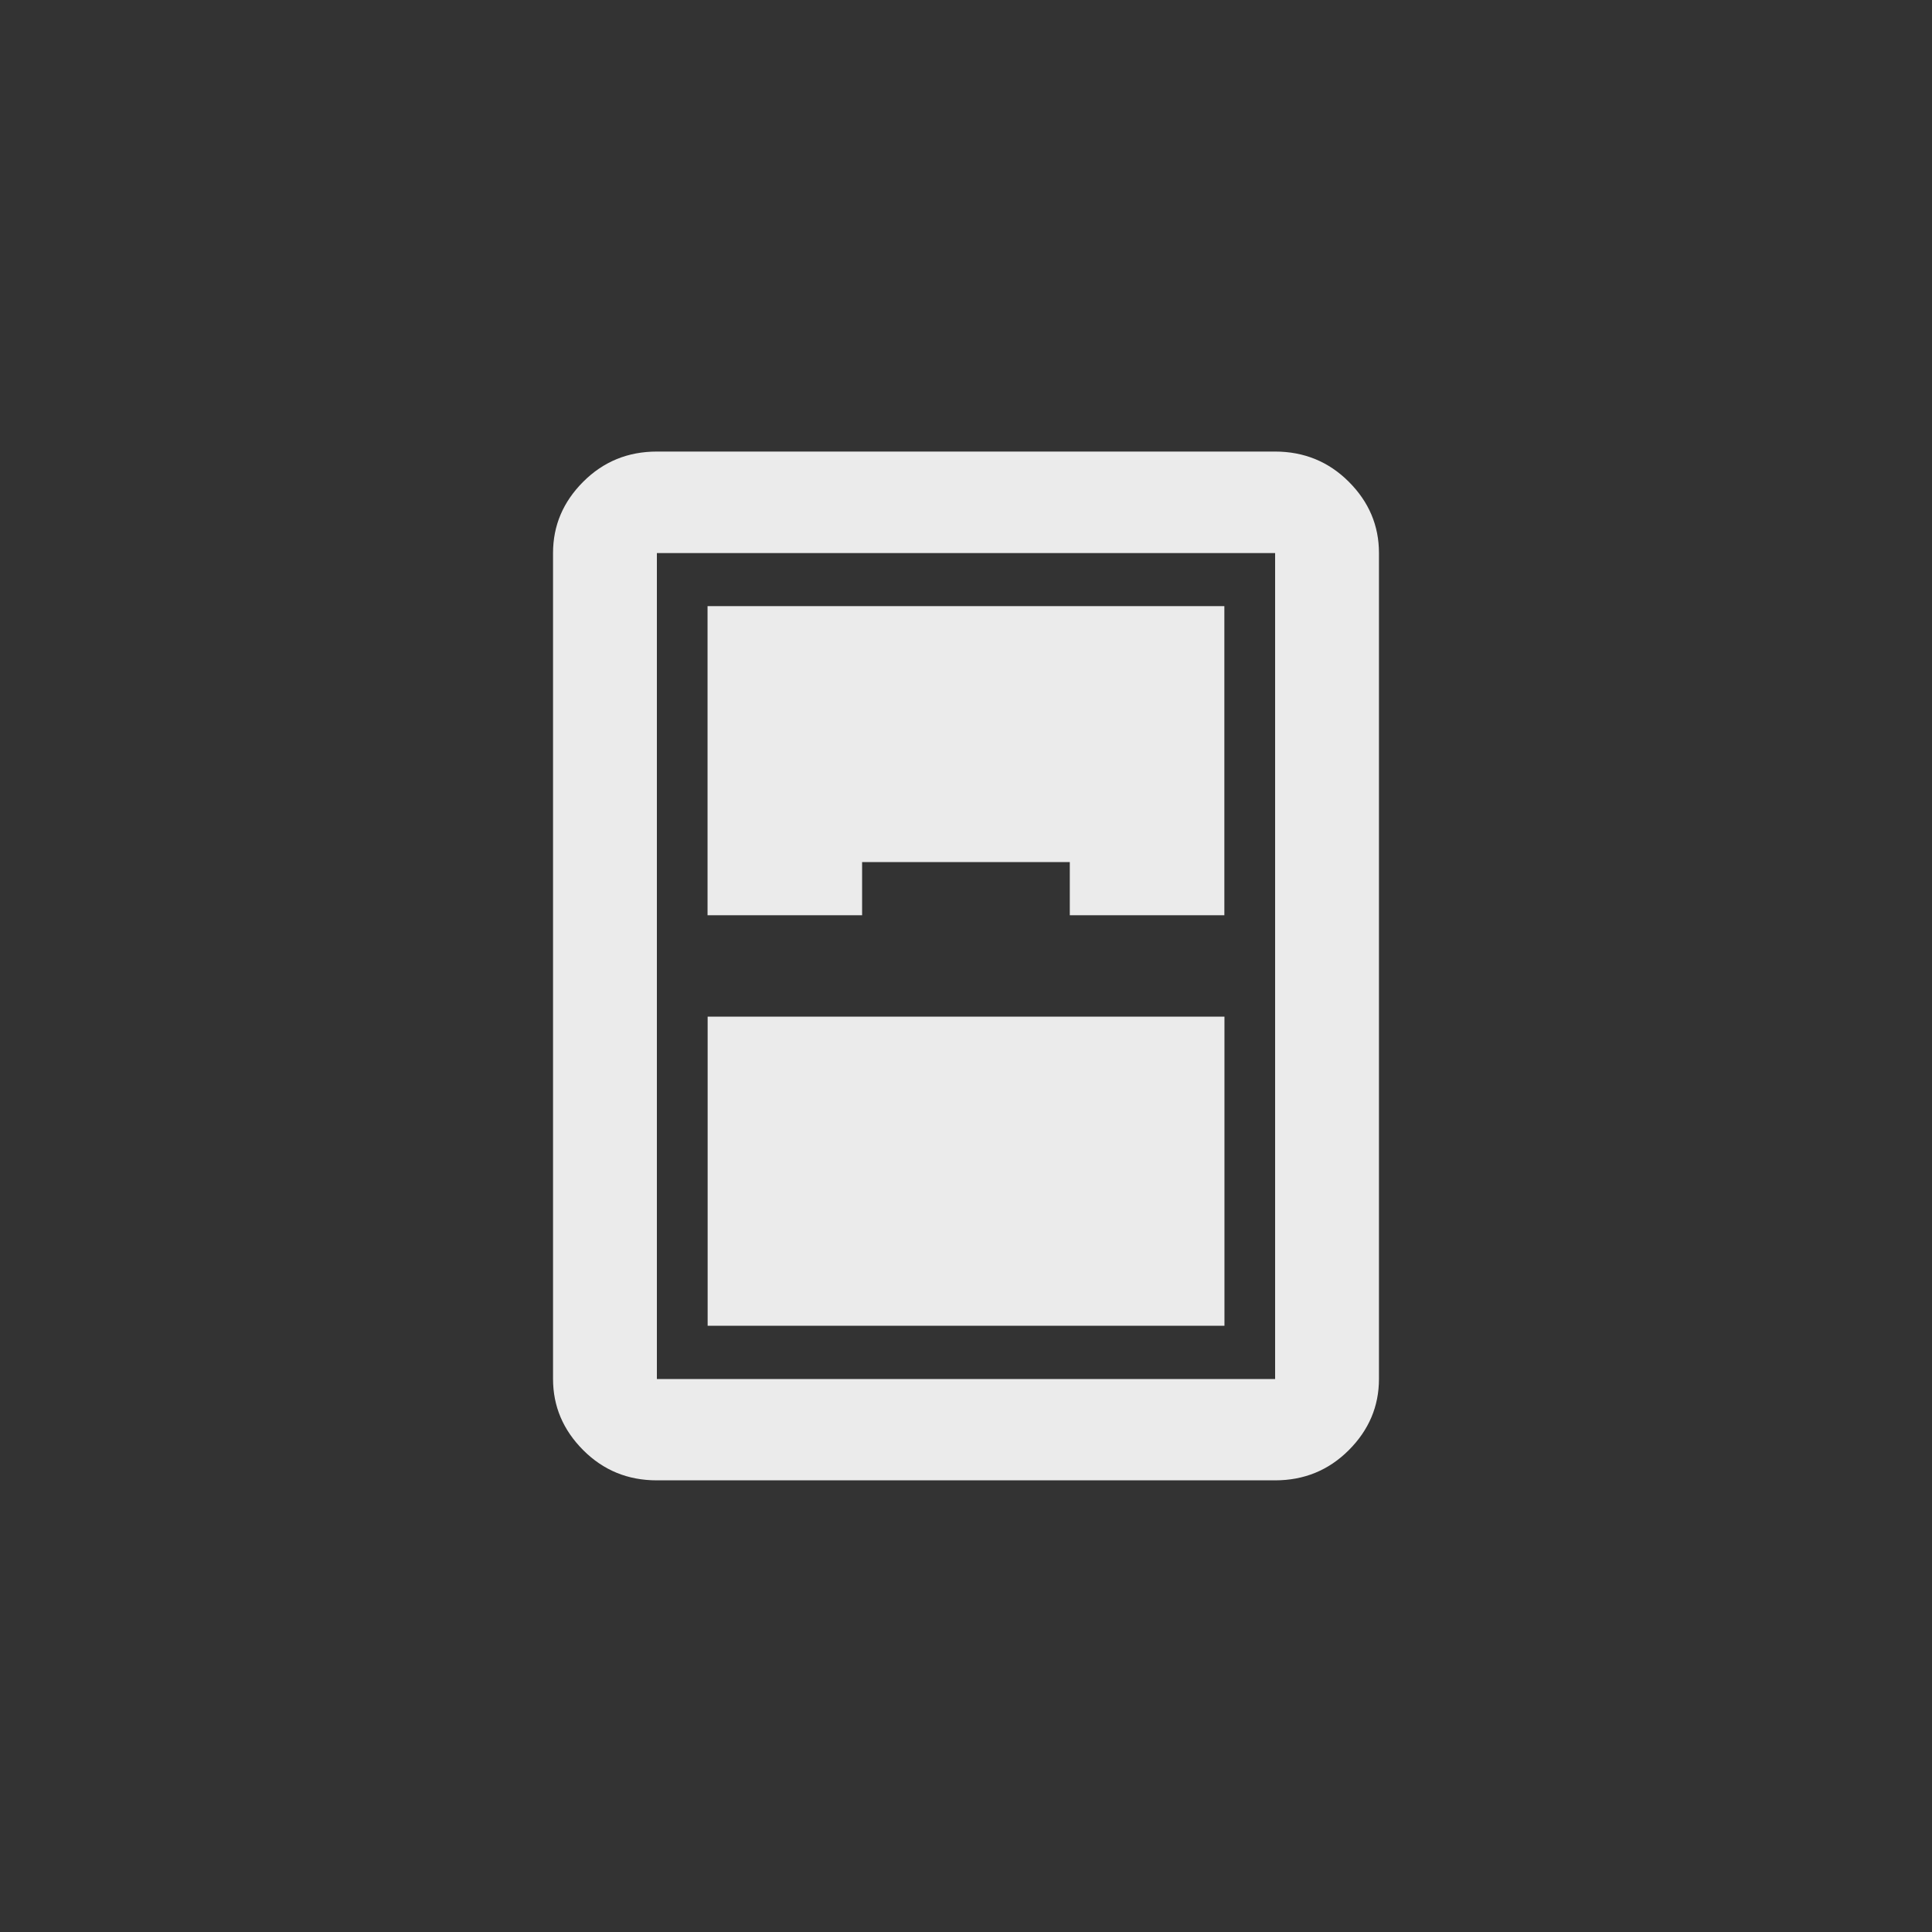 <!-- Generated by IcoMoon.io -->
<svg version="1.1" xmlns="http://www.w3.org/2000/svg" width="40" height="40" viewBox="0 0 40 40">
<rect x="0" y="0" width="40" height="40" fill="#333333" stroke="none"/>
<title>mt-sensor_window</title>
<path fill="#ebebeb" d="M26.4 11.451v17.1h-12.8v-17.1h12.8zM26.4 9.349h-12.8q-0.9 0-1.525 0.625t-0.625 1.475v17.1q0 0.849 0.625 1.475t1.525 0.625h12.8q0.9 0 1.525-0.625t0.625-1.475v-17.1q0-0.851-0.625-1.475t-1.525-0.625v0zM14.651 27.449h10.7v-6.4h-10.7v6.4zM17.849 17.849h4.3v1.1h3.2v-6.4h-10.7v6.4h3.2v-1.1z"></path>
</svg>

